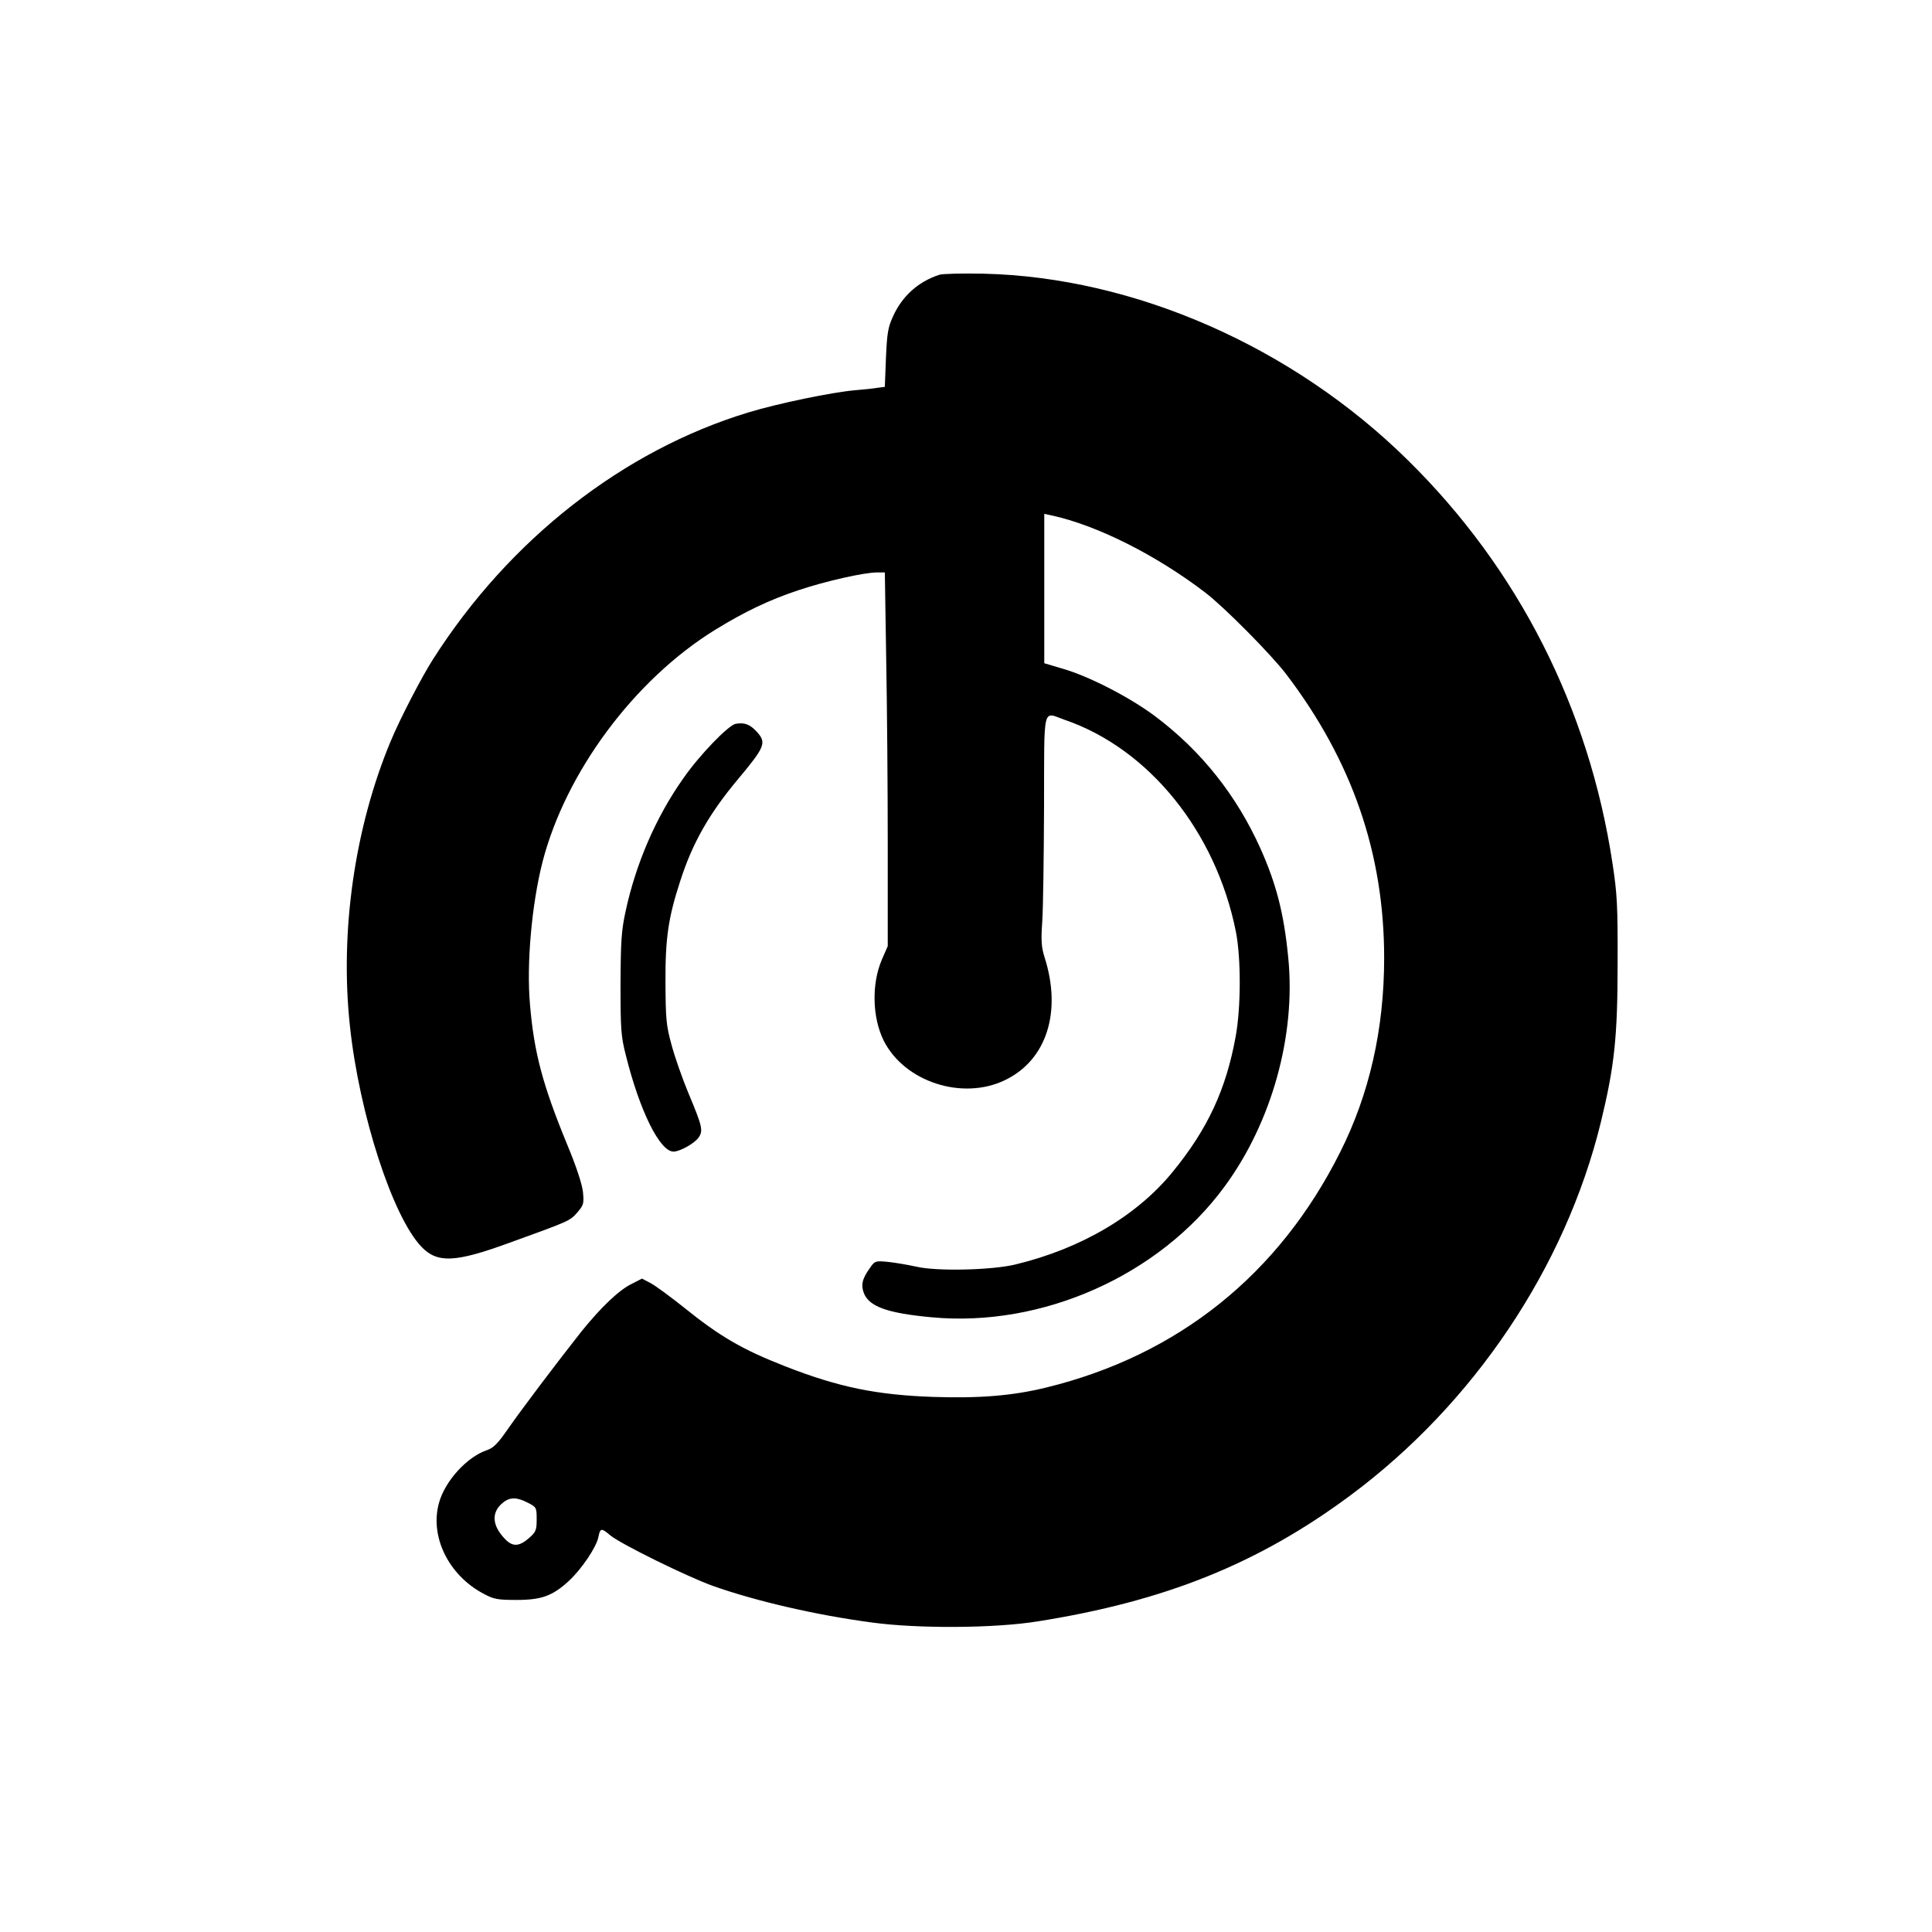 <?xml version="1.0" standalone="no"?>
<!DOCTYPE svg PUBLIC "-//W3C//DTD SVG 20010904//EN"
 "http://www.w3.org/TR/2001/REC-SVG-20010904/DTD/svg10.dtd">
<svg version="1.0" xmlns="http://www.w3.org/2000/svg"
 width="864pt" height="864pt" viewBox="0 0 864 864"
 preserveAspectRatio="xMidYMid meet">
<g transform="translate(0,864) scale(0.1,-0.1)"
fill="#000000" stroke="none">
<path d="M4200 7411 c-94 -31 -165 -95 -206 -185 -23 -50 -27 -75 -32 -187
l-5 -129 -31 -4 c-17 -3 -62 -8 -101 -11 -104 -9 -345 -59 -477 -99 -561 -170
-1071 -569 -1412 -1105 -50 -78 -148 -267 -189 -366 -161 -386 -228 -852 -182
-1275 42 -393 191 -852 320 -986 71 -74 151 -70 390 17 274 99 273 99 306 136
29 34 31 40 26 92 -4 36 -29 113 -72 216 -108 263 -147 408 -165 624 -16 181
8 447 56 636 104 402 410 815 773 1039 132 81 241 133 370 176 122 41 295 80
353 80 l35 0 6 -382 c4 -211 7 -587 7 -836 l0 -453 -27 -62 c-46 -109 -42
-258 9 -361 93 -184 351 -268 541 -177 187 89 257 305 178 551 -14 45 -16 73
-10 160 4 58 7 288 8 513 1 463 -8 423 92 388 377 -129 677 -501 766 -948 23
-119 23 -335 -1 -468 -43 -237 -125 -414 -282 -606 -160 -196 -409 -343 -704
-414 -103 -25 -349 -31 -440 -10 -41 9 -100 19 -131 22 -53 5 -57 4 -77 -25
-37 -51 -43 -79 -28 -117 25 -59 107 -88 303 -106 494 -46 1017 187 1308 583
212 287 321 678 286 1026 -19 196 -53 328 -124 487 -107 238 -264 436 -470
591 -113 85 -297 180 -416 214 l-81 24 0 334 0 334 33 -7 c202 -44 466 -176
687 -345 85 -65 293 -275 362 -365 295 -388 438 -802 438 -1269 0 -318 -66
-609 -197 -869 -274 -547 -725 -908 -1314 -1052 -151 -37 -298 -49 -508 -42
-251 9 -420 43 -660 137 -192 75 -293 134 -455 265 -58 46 -123 94 -145 106
l-40 21 -47 -24 c-57 -28 -138 -106 -225 -214 -109 -138 -269 -350 -328 -435
-45 -65 -64 -84 -93 -94 -89 -30 -186 -136 -214 -233 -44 -151 41 -327 200
-410 45 -24 62 -27 146 -27 112 0 161 18 234 85 58 54 123 151 132 196 8 41
13 42 53 8 47 -39 344 -185 461 -227 193 -68 461 -130 710 -163 205 -28 548
-26 740 5 569 90 987 258 1397 562 553 410 963 1020 1122 1670 61 251 75 382
75 709 1 260 -2 313 -23 450 -105 693 -421 1316 -915 1802 -514 507 -1222 818
-1896 834 -96 2 -186 0 -200 -5z m-1840 -5491 c39 -20 40 -22 40 -74 0 -49 -3
-57 -35 -85 -44 -38 -73 -39 -107 -3 -54 56 -61 111 -19 153 35 34 66 37 121
9z"/>
<path d="M3290 5403 c-33 -6 -164 -142 -235 -245 -121 -171 -211 -379 -257
-592 -19 -87 -22 -132 -23 -326 0 -204 2 -234 24 -320 62 -249 152 -430 213
-430 29 0 96 38 113 64 20 30 16 49 -47 199 -27 65 -61 162 -75 215 -24 87
-26 116 -27 277 -1 201 13 292 66 455 55 171 130 302 258 455 123 147 129 164
83 214 -30 32 -54 41 -93 34z"/>
</g>
</svg>
